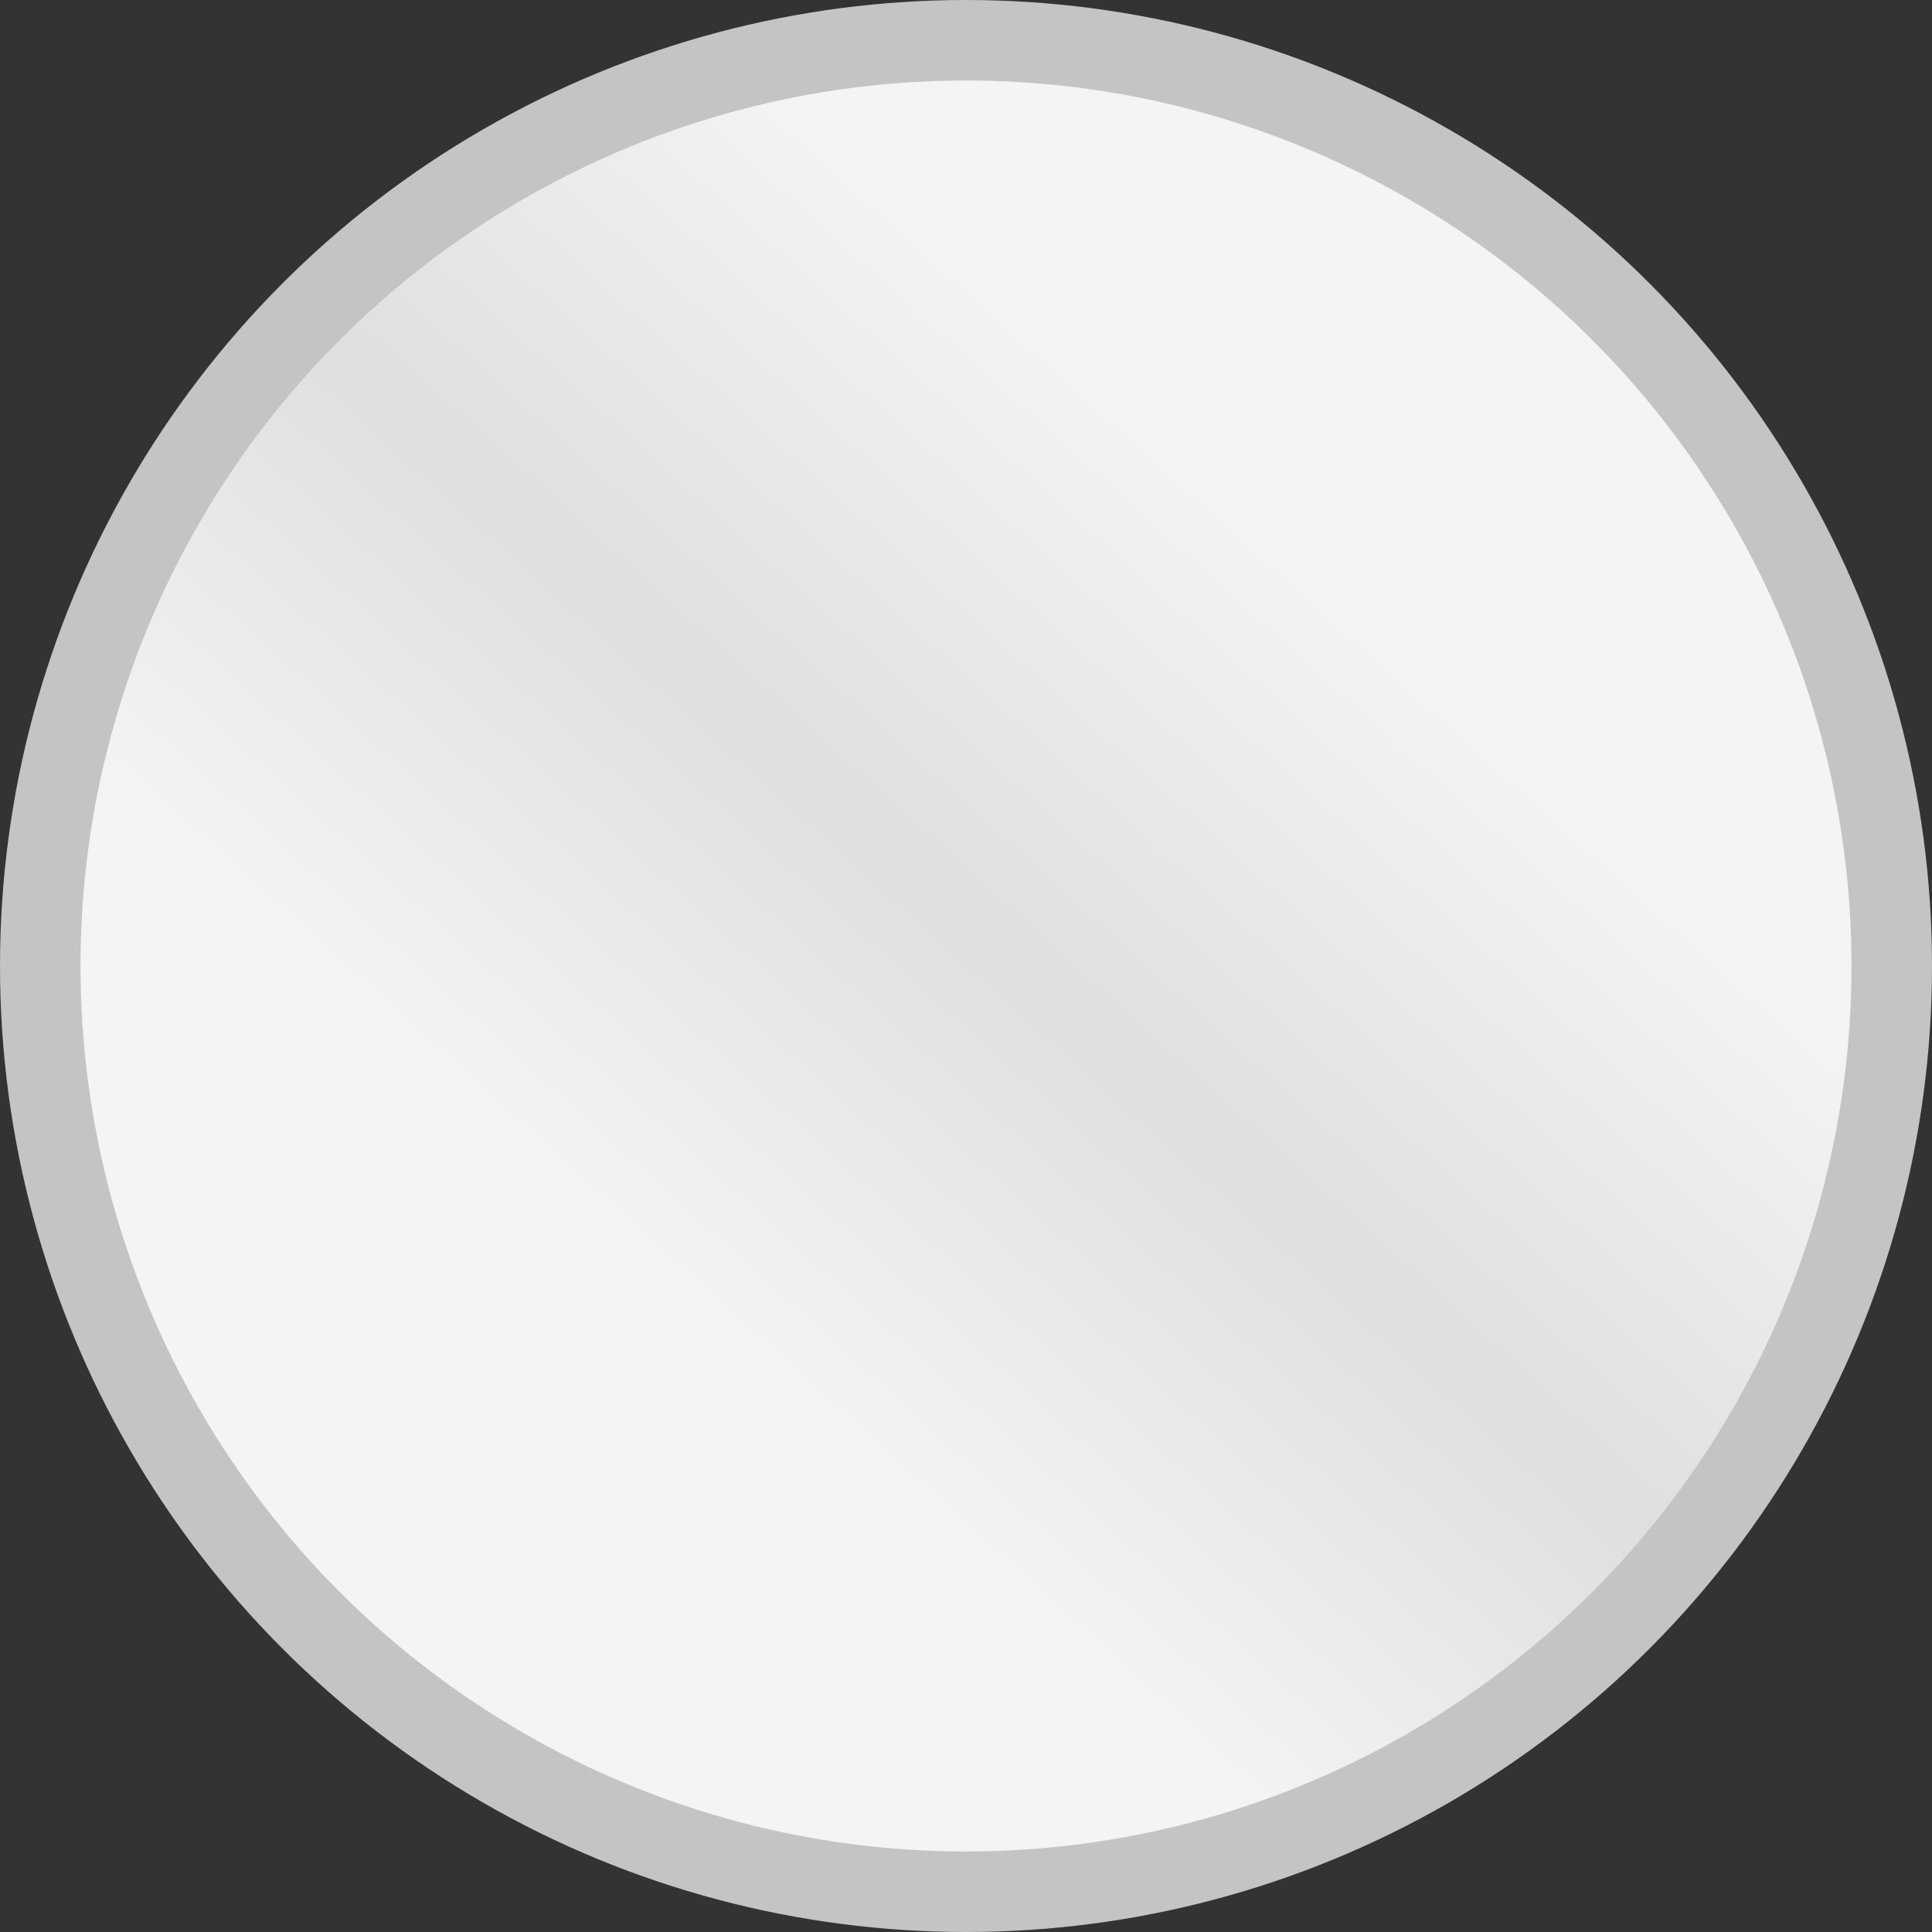 <svg width="24" height="24" viewBox="0 0 24 24" fill="none" xmlns="http://www.w3.org/2000/svg">
<rect x="0" y="0" width="24" height="24" fill="#333333" stroke="none"/>
<circle cx="12" cy="12" r="11.5" fill="url(#paint0_linear_193_117)" stroke="#C4C4C4"/>
<defs>
<linearGradient id="paint0_linear_193_117" x1="20.819" y1="4.396" x2="5.473" y2="21.448" gradientUnits="userSpaceOnUse">
<stop offset="0.214" stop-color="#F4F4F4"/>
<stop offset="0.484" stop-color="#DFDFDF"/>
<stop offset="0.745" stop-color="#F4F4F4"/>
</linearGradient>
</defs>
</svg>

